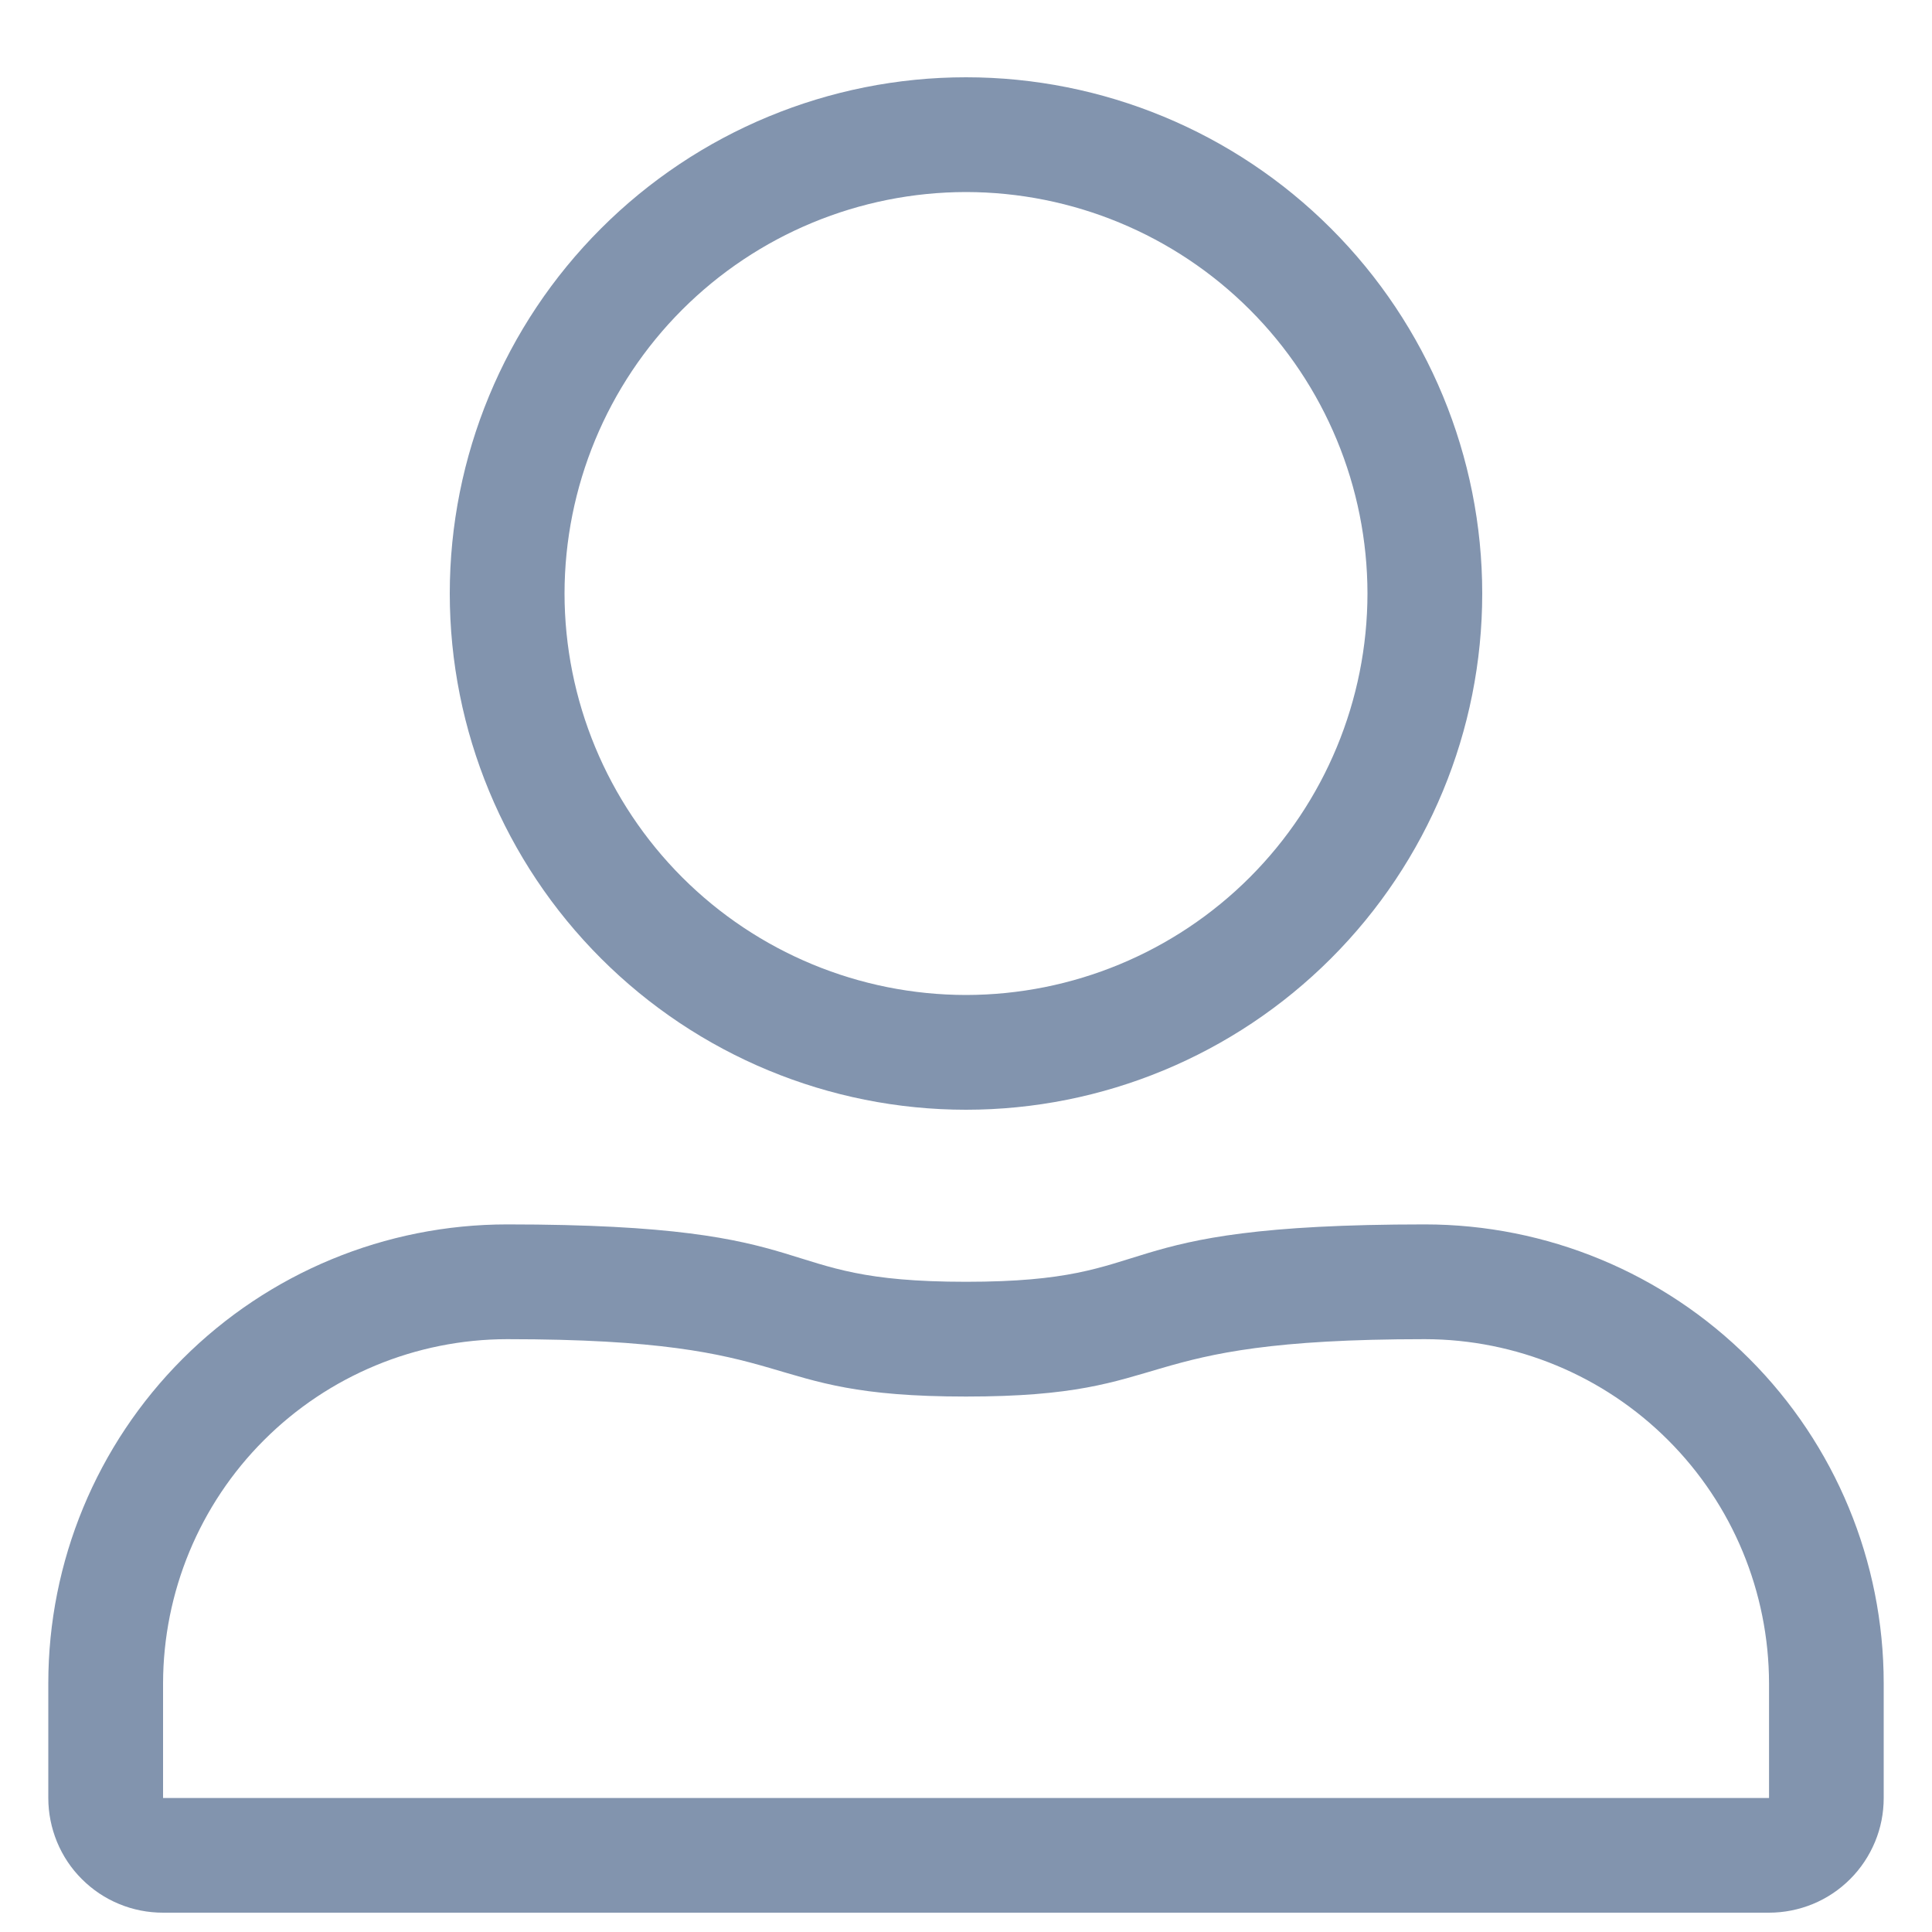 <svg width="20" height="20" viewBox="0 0 20 20" fill="none" xmlns="http://www.w3.org/2000/svg">
<path d="M10 1.988C11.102 1.989 12.159 2.427 12.938 3.206C13.717 3.985 14.155 5.042 14.156 6.144C14.155 7.246 13.717 8.302 12.938 9.082C12.159 9.861 11.102 10.299 10 10.3C8.898 10.299 7.841 9.861 7.062 9.082C6.283 8.302 5.845 7.246 5.844 6.144C5.845 5.042 6.283 3.985 7.062 3.206C7.841 2.427 8.898 1.989 10 1.988ZM14.75 13.863C15.694 13.864 16.6 14.24 17.268 14.908C17.936 15.575 18.311 16.48 18.313 17.425V18.613H1.688V17.425C1.69 16.481 2.065 15.575 2.733 14.908C3.401 14.24 4.306 13.864 5.25 13.863C8.404 13.863 7.75 14.457 10 14.457C12.25 14.457 11.592 13.863 14.75 13.863ZM10 0.8C8.583 0.8 7.224 1.363 6.222 2.365C5.219 3.367 4.656 4.727 4.656 6.144C4.656 7.561 5.219 8.92 6.222 9.922C7.224 10.924 8.583 11.488 10 11.488C11.417 11.488 12.776 10.924 13.778 9.922C14.781 8.92 15.344 7.561 15.344 6.144C15.344 4.727 14.781 3.367 13.778 2.365C12.776 1.363 11.417 0.8 10 0.8ZM14.75 12.675C11.321 12.675 12.115 13.269 10 13.269C7.885 13.269 8.675 12.675 5.25 12.675C3.99 12.675 2.782 13.175 1.891 14.066C1 14.957 0.5 16.165 0.5 17.425V18.613C0.5 18.769 0.531 18.923 0.59 19.067C0.65 19.212 0.737 19.343 0.848 19.453C0.958 19.563 1.089 19.651 1.233 19.71C1.377 19.77 1.532 19.8 1.688 19.8H18.313C18.469 19.8 18.623 19.769 18.767 19.71C18.912 19.65 19.042 19.563 19.153 19.452C19.263 19.342 19.35 19.211 19.41 19.067C19.47 18.923 19.5 18.769 19.5 18.613V17.425C19.5 16.165 19 14.957 18.109 14.066C17.218 13.175 16.01 12.675 14.75 12.675Z" fill="#8294AE"/>
</svg>

